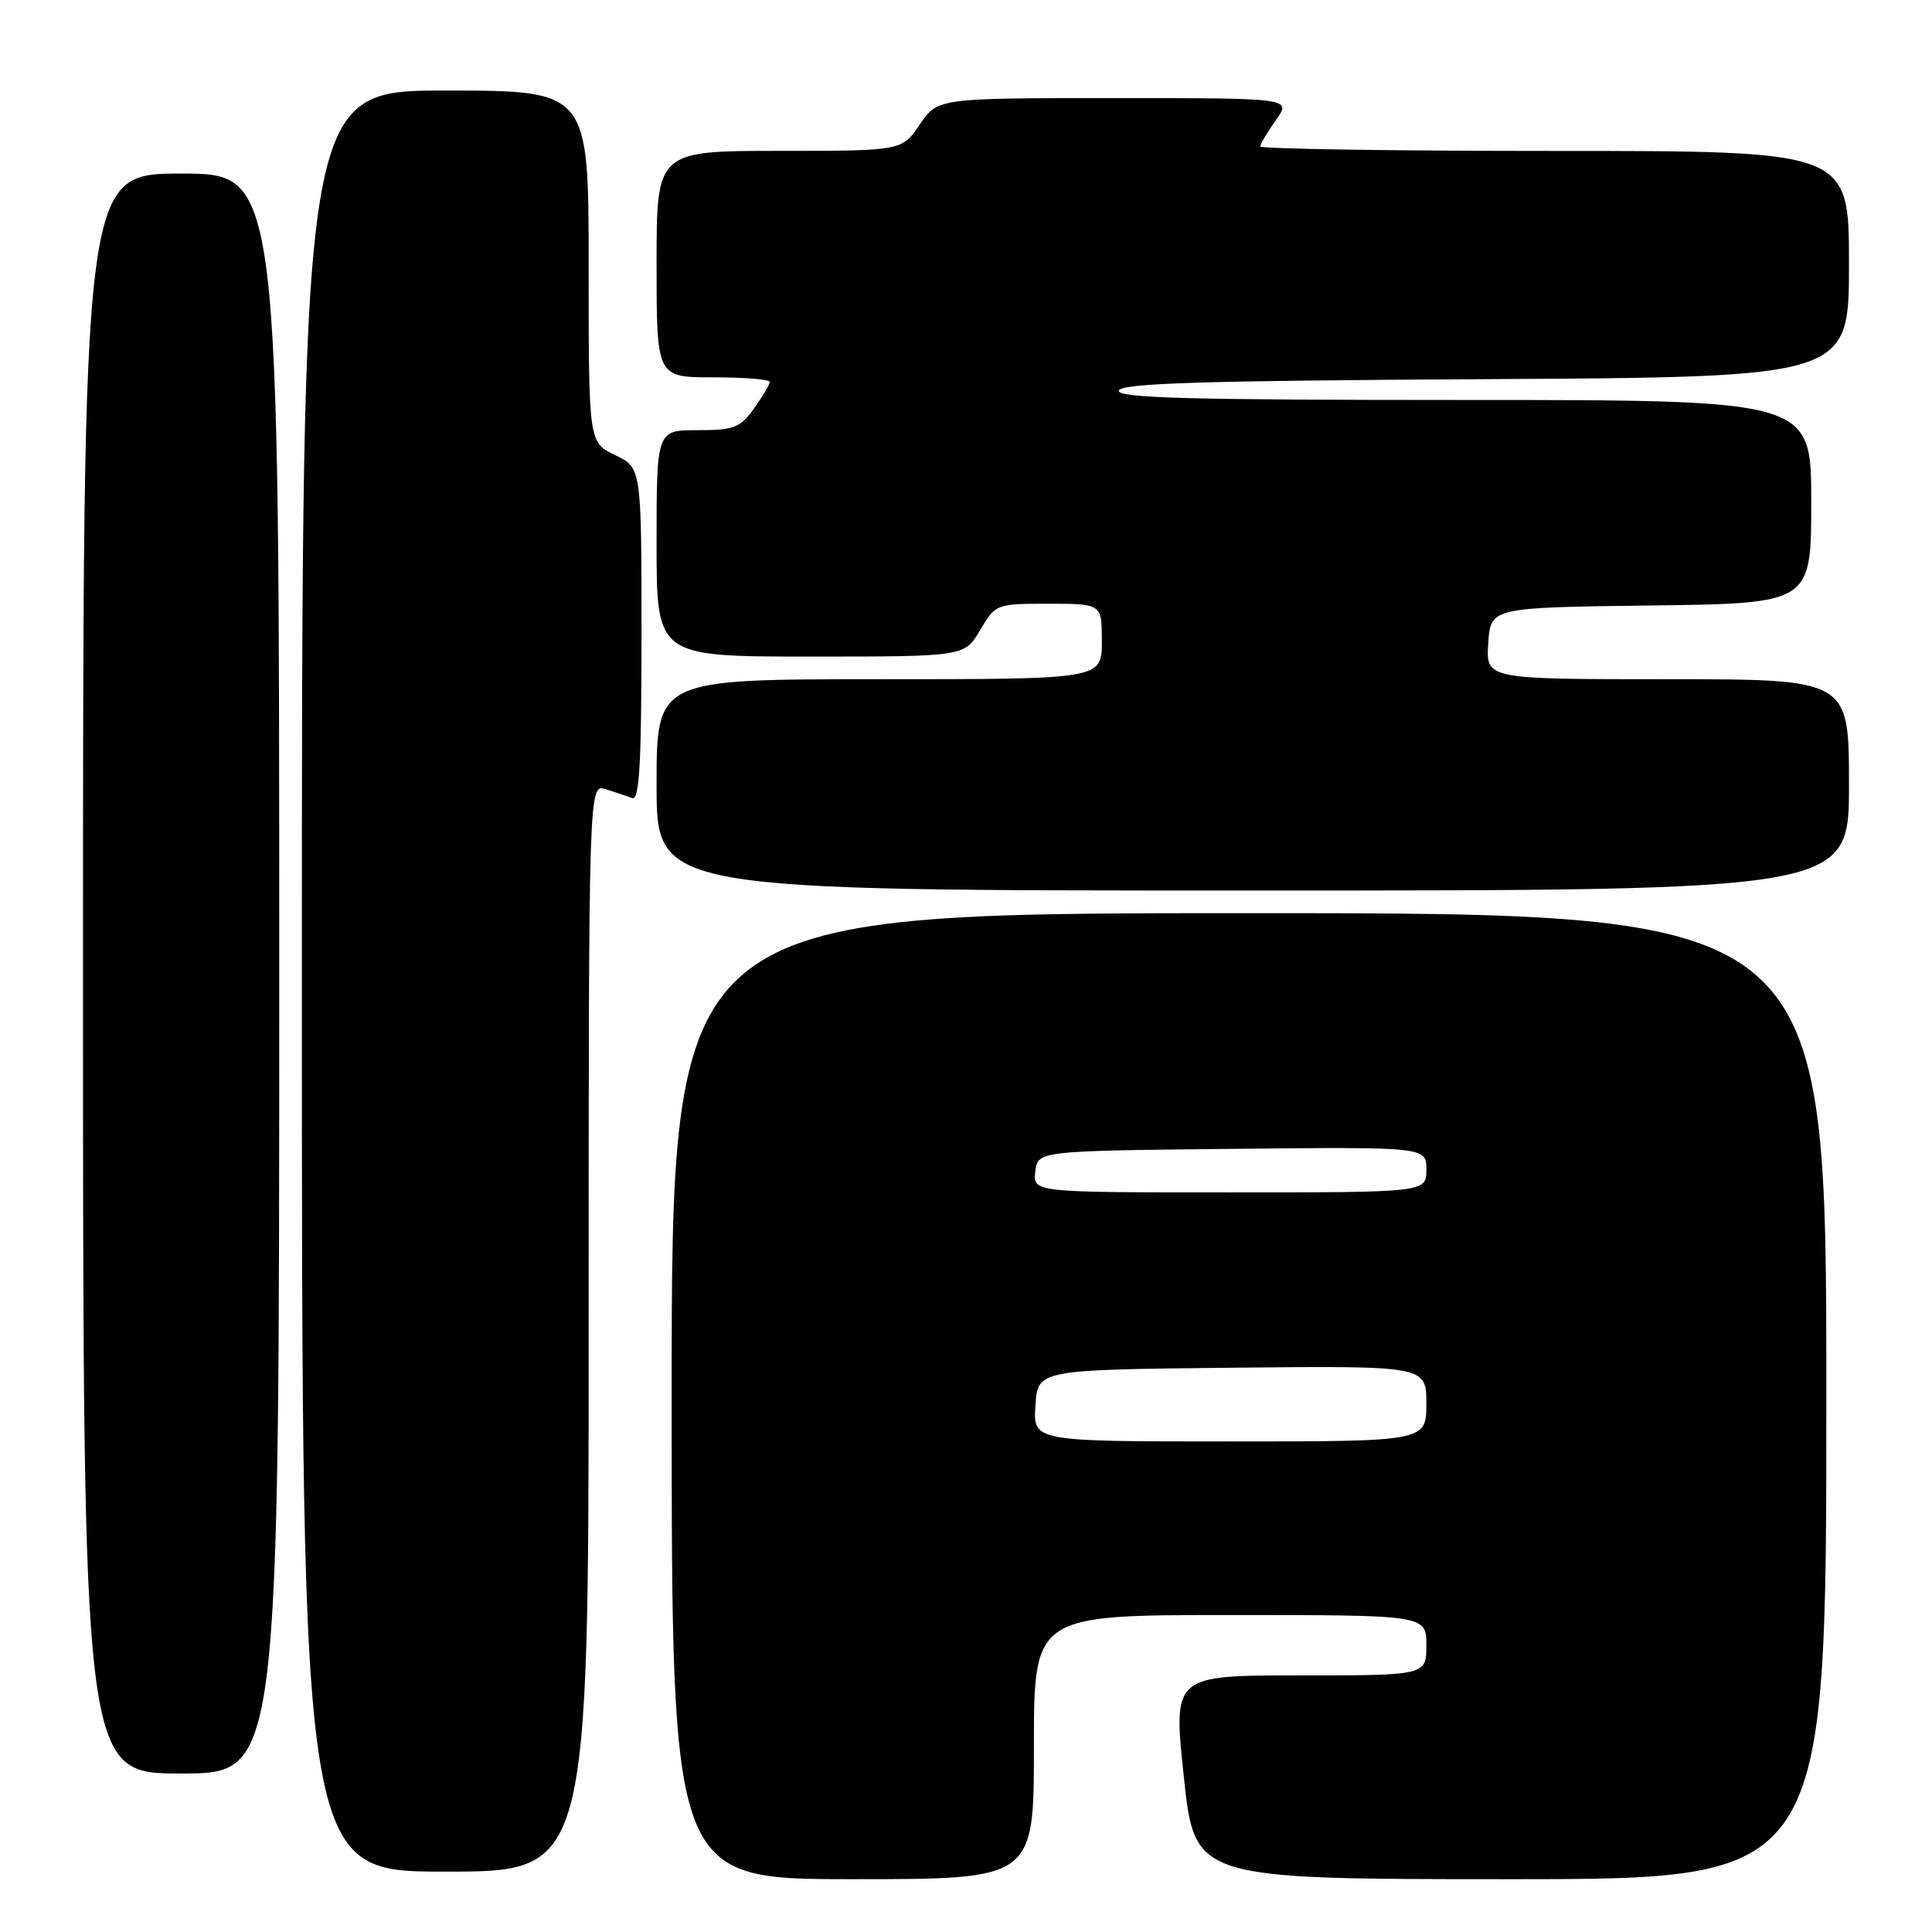 <?xml version="1.0" encoding="UTF-8" standalone="no"?>
<!DOCTYPE svg PUBLIC "-//W3C//DTD SVG 1.1//EN" "http://www.w3.org/Graphics/SVG/1.1/DTD/svg11.dtd" >
<svg xmlns="http://www.w3.org/2000/svg" xmlns:xlink="http://www.w3.org/1999/xlink" version="1.1" viewBox="0 0 256 256">
 <g >
 <path fill="currentColor"
d=" M 137.00 231.50 C 137.00 214.00 137.00 214.00 163.00 214.00 C 189.00 214.00 189.00 214.00 189.00 218.00 C 189.00 222.00 189.00 222.00 172.22 222.00 C 155.43 222.00 155.43 222.00 156.87 235.50 C 158.32 249.00 158.32 249.00 200.16 249.00 C 242.00 249.00 242.00 249.00 242.00 185.00 C 242.00 121.00 242.00 121.00 165.50 121.00 C 89.00 121.00 89.00 121.00 89.00 185.00 C 89.00 249.00 89.00 249.00 113.00 249.00 C 137.00 249.00 137.00 249.00 137.00 231.50 Z  M 78.00 175.93 C 78.00 103.87 78.00 103.87 80.25 104.57 C 81.49 104.96 83.06 105.49 83.75 105.74 C 84.73 106.11 85.00 101.37 85.00 84.09 C 85.00 61.97 85.00 61.97 81.50 60.30 C 78.00 58.63 78.00 58.63 78.00 35.31 C 78.00 12.00 78.00 12.00 59.00 12.00 C 40.00 12.00 40.00 12.00 40.00 130.00 C 40.00 248.00 40.00 248.00 59.00 248.00 C 78.00 248.00 78.00 248.00 78.00 175.93 Z  M 37.00 129.00 C 37.00 23.00 37.00 23.00 24.00 23.00 C 11.00 23.00 11.00 23.00 11.00 129.00 C 11.00 235.00 11.00 235.00 24.00 235.00 C 37.00 235.00 37.00 235.00 37.00 129.00 Z  M 245.00 104.00 C 245.00 90.00 245.00 90.00 220.95 90.00 C 196.89 90.00 196.89 90.00 197.20 85.25 C 197.50 80.50 197.50 80.50 218.75 80.23 C 240.00 79.96 240.00 79.96 240.00 66.48 C 240.00 53.00 240.00 53.00 193.92 53.00 C 157.49 53.00 147.92 52.74 148.25 51.75 C 148.57 50.78 159.38 50.44 196.83 50.24 C 245.00 49.98 245.00 49.98 245.00 34.99 C 245.00 20.00 245.00 20.00 206.00 20.00 C 184.55 20.00 167.00 19.73 167.00 19.40 C 167.00 19.08 167.93 17.50 169.07 15.90 C 171.14 13.00 171.14 13.00 147.70 13.00 C 124.26 13.00 124.26 13.00 121.88 16.49 C 119.50 19.99 119.50 19.99 103.25 19.99 C 87.00 20.00 87.00 20.00 87.00 35.00 C 87.00 50.00 87.00 50.00 94.50 50.00 C 98.62 50.00 102.00 50.27 102.00 50.60 C 102.00 50.92 101.07 52.50 99.93 54.10 C 98.08 56.69 97.29 57.00 92.43 57.00 C 87.00 57.00 87.00 57.00 87.00 72.00 C 87.00 87.00 87.00 87.00 107.40 87.00 C 127.80 87.00 127.80 87.00 129.87 83.50 C 131.92 80.03 131.99 80.00 138.97 80.00 C 146.00 80.00 146.00 80.00 146.00 85.00 C 146.00 90.00 146.00 90.00 116.50 90.00 C 87.00 90.00 87.00 90.00 87.00 104.00 C 87.00 118.00 87.00 118.00 166.00 118.00 C 245.00 118.00 245.00 118.00 245.00 104.00 Z  M 137.20 186.25 C 137.50 181.50 137.50 181.50 163.25 181.23 C 189.00 180.97 189.00 180.97 189.00 185.98 C 189.00 191.00 189.00 191.00 162.95 191.00 C 136.89 191.00 136.89 191.00 137.20 186.25 Z  M 137.18 155.25 C 137.50 152.50 137.50 152.50 163.25 152.23 C 189.00 151.97 189.00 151.97 189.00 154.98 C 189.00 158.00 189.00 158.00 162.93 158.00 C 136.87 158.00 136.87 158.00 137.18 155.25 Z "/>
</g>
</svg>